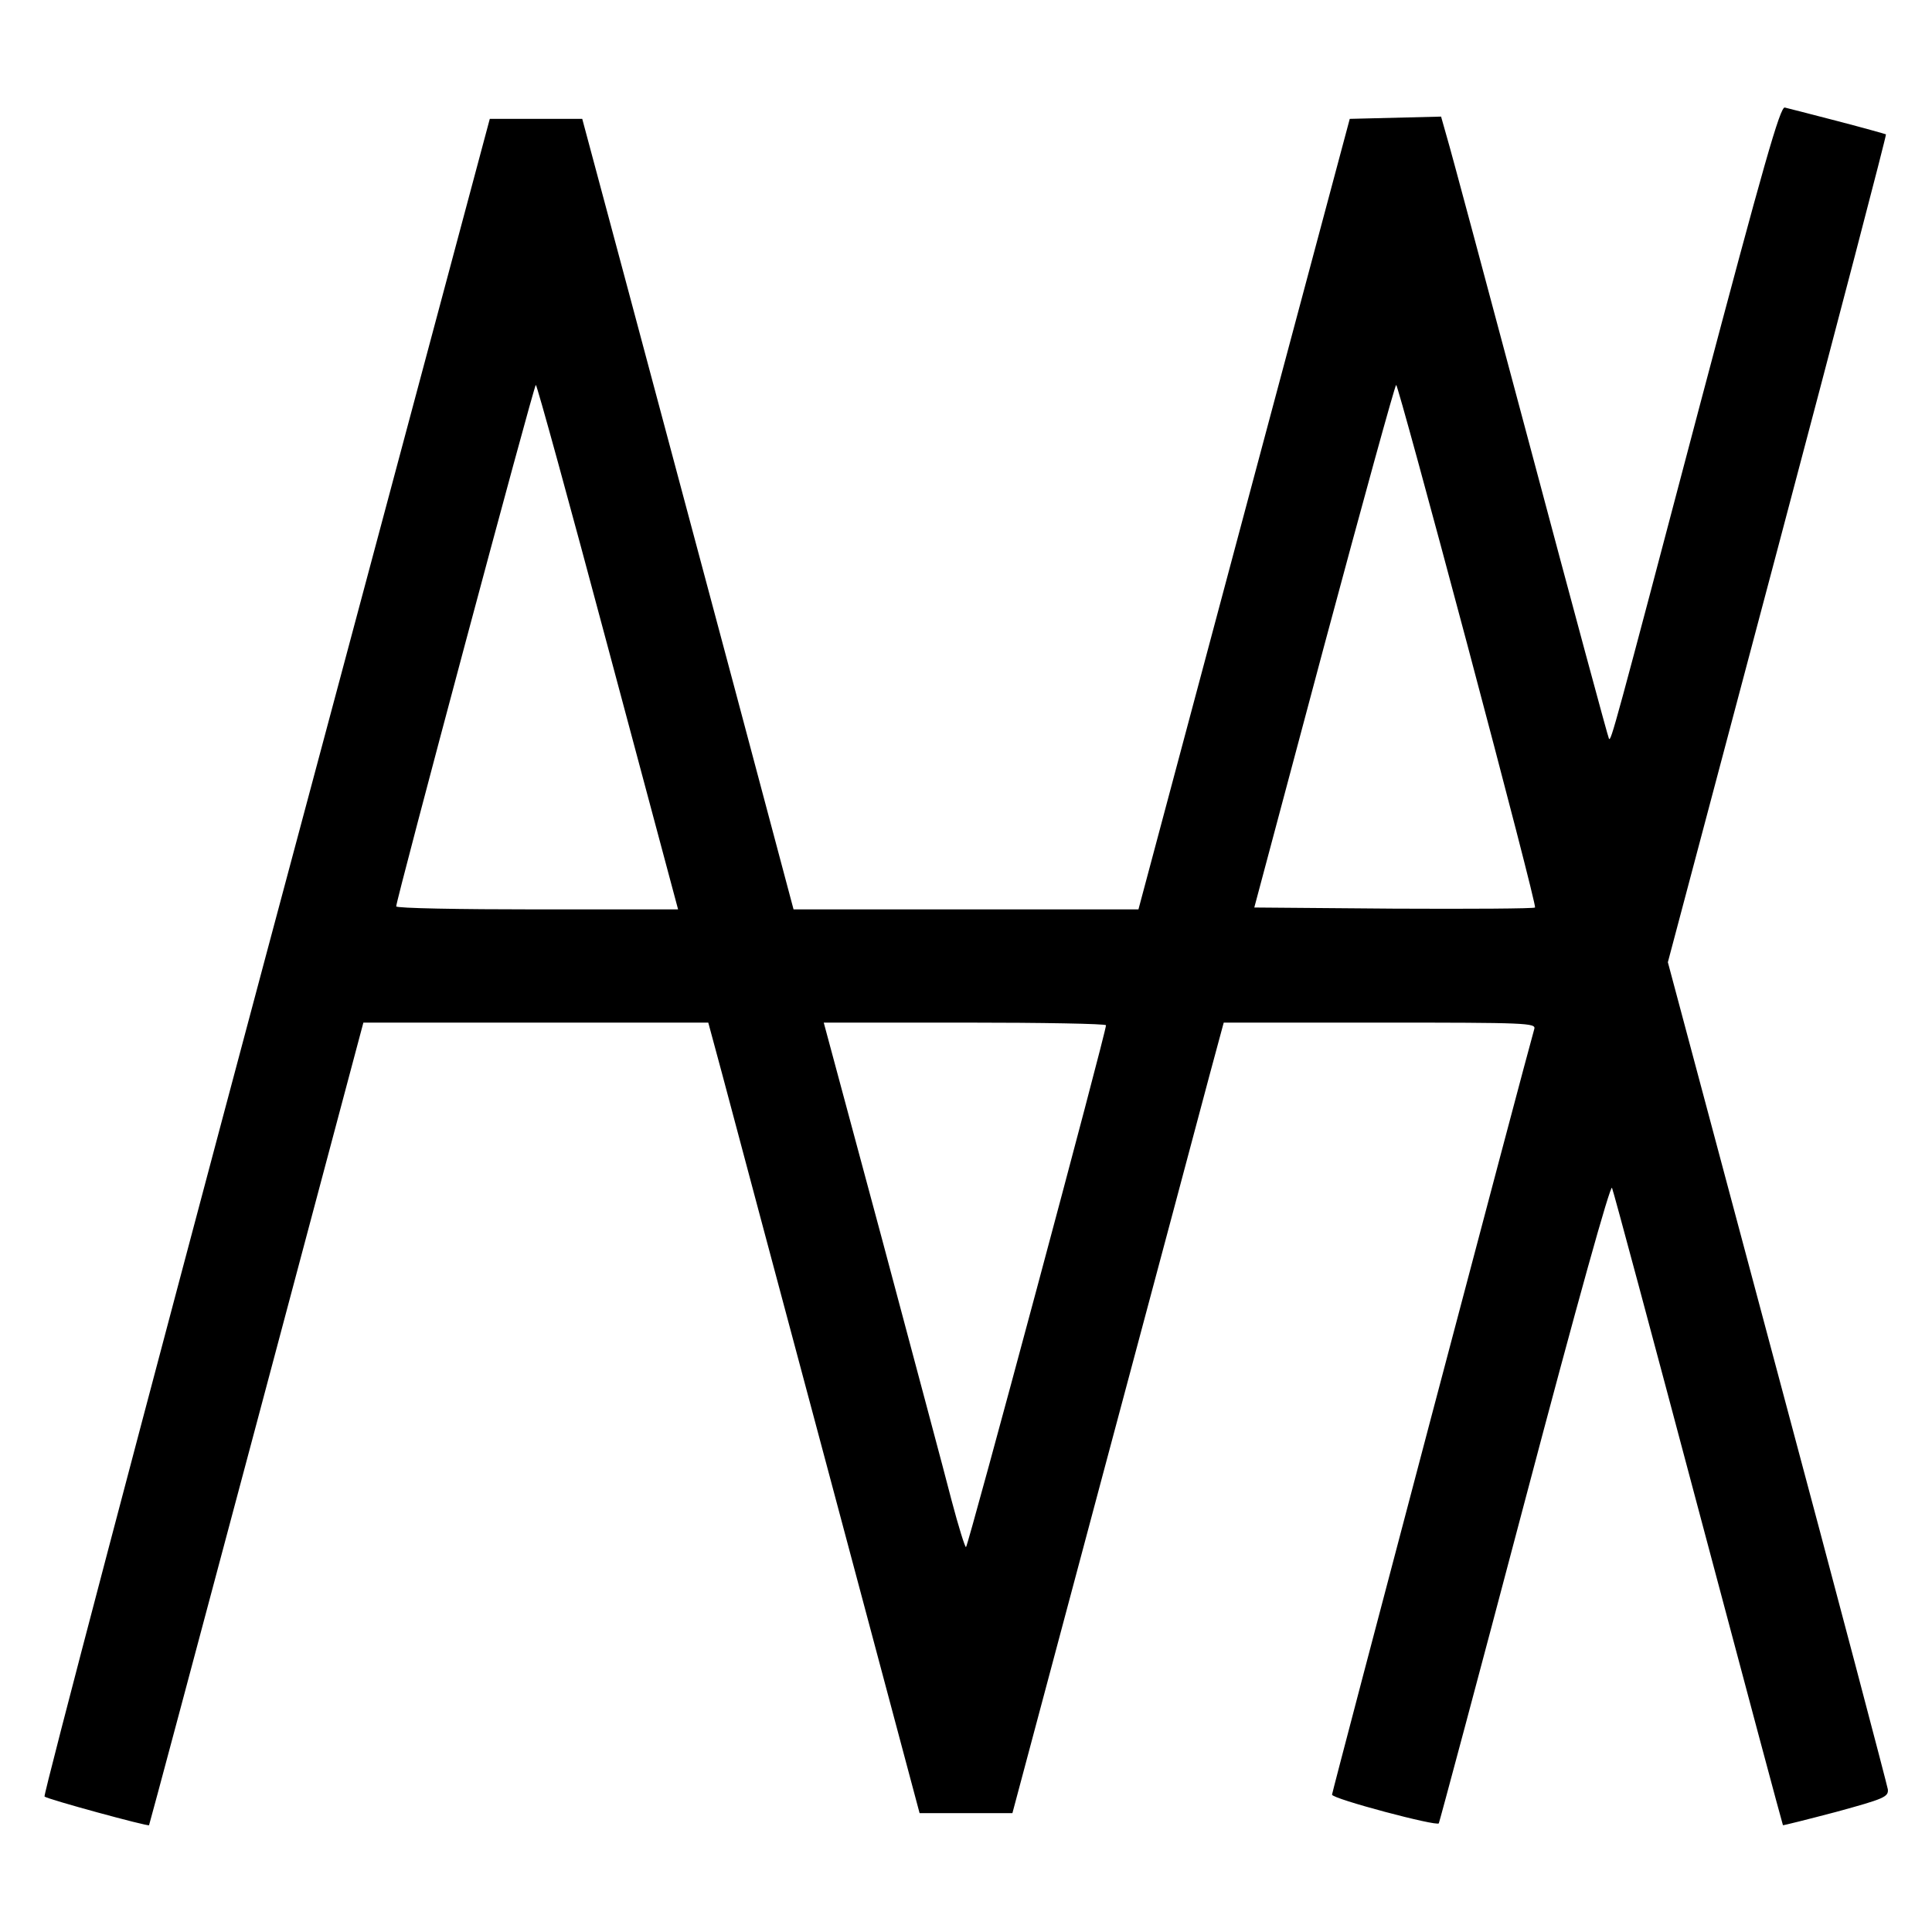 <?xml version="1.0" standalone="no"?>
<!DOCTYPE svg PUBLIC "-//W3C//DTD SVG 20010904//EN"
 "http://www.w3.org/TR/2001/REC-SVG-20010904/DTD/svg10.dtd">
<svg version="1.0" xmlns="http://www.w3.org/2000/svg"
 width="512pt" height="512pt" viewBox="0 0 512 512"
 preserveAspectRatio="xMidYMid meet">
<g transform="translate(0,512) scale(0.1,-0.1)"
fill="#000000" stroke="none">
<path d="M4505 4047 c-229 -868 -235 -890 -241 -885 -2 2 -96 350 -209 774
-113 423 -212 793 -221 822 l-15 53 -121 -3 -121 -3 -280 -1047 -280 -1048
-457 0 -457 0 -158 593 c-87 325 -213 797 -280 1047 l-122 455 -123 0 -122 0
-594 -2220 c-326 -1221 -590 -2223 -586 -2226 7 -7 275 -80 277 -76 1 1 129
480 285 1065 l283 1062 457 0 457 0 37 -137 c20 -76 146 -547 280 -1048 l243
-910 123 0 123 0 243 910 c134 501 260 972 280 1048 l37 137 414 0 c390 0 414
-1 409 -17 -18 -61 -536 -2022 -536 -2029 0 -11 279 -85 283 -76 2 4 105 388
228 854 139 526 227 841 231 830 4 -9 107 -393 229 -852 122 -459 223 -836
224 -837 0 -1 64 15 140 35 128 35 140 40 138 60 -2 12 -133 510 -293 1107
l-290 1085 291 1096 c160 603 289 1097 287 1098 -2 1 -59 17 -128 35 -69 18
-132 34 -140 36 -12 4 -56 -150 -225 -788z m-2894 -642 l186 -695 -374 0
c-205 0 -373 3 -373 8 -1 14 365 1382 370 1382 3 0 89 -313 191 -695z m2278 5
c101 -380 182 -692 179 -695 -3 -3 -171 -4 -374 -3 l-370 3 185 693 c102 380
188 692 191 692 3 0 88 -311 189 -690z m-958 -1007 c1 -16 -366 -1383 -371
-1383 -3 0 -20 55 -38 123 -17 67 -101 380 -185 695 l-154 572 374 0 c205 0
373 -3 374 -7z"/>
</g>
</svg>
